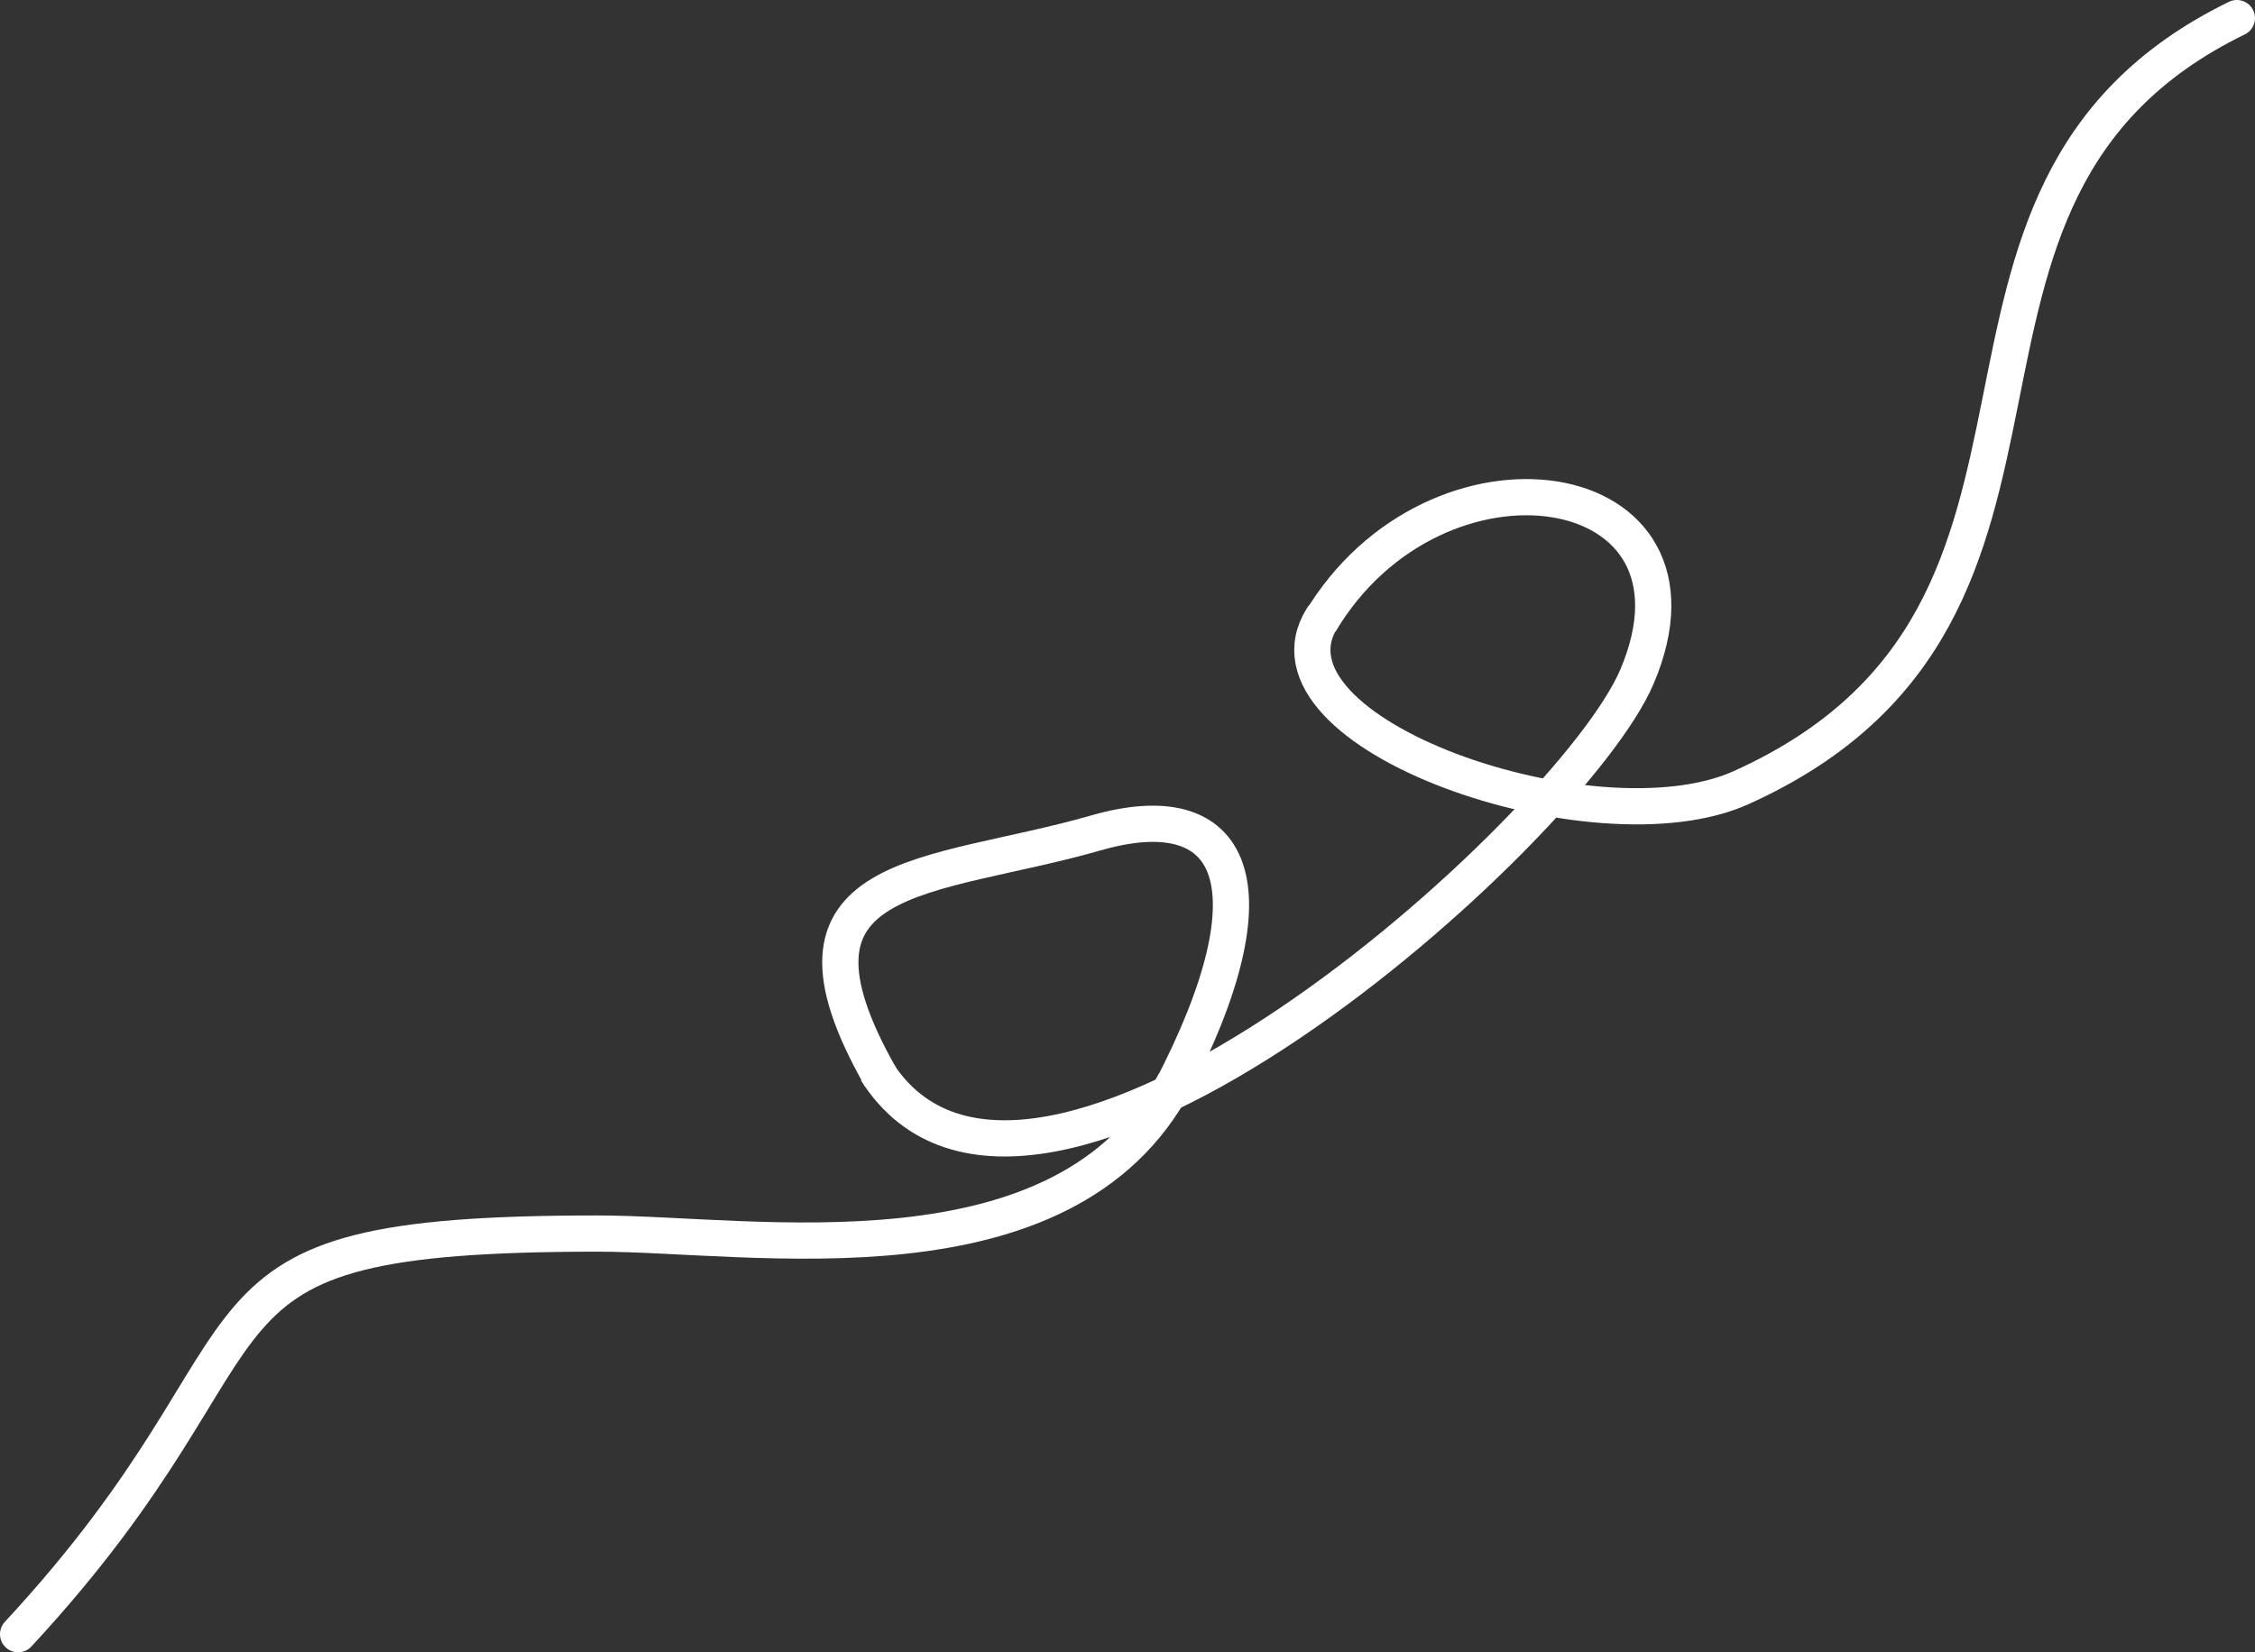 <svg width="498" height="365" viewBox="0 0 498 365" fill="none" xmlns="http://www.w3.org/2000/svg">
<rect x="0" y="0" width="498" height="365" fill="#333333" stroke="none"/>
<path d="M1.067 358.281C-0.435 359.901 -0.339 362.432 1.281 363.933C2.901 365.435 5.432 365.339 6.933 363.719L1.067 358.281ZM255.97 237.12C244.651 258.371 223.079 266.451 199.074 269.023C187.114 270.304 174.781 270.188 163.187 269.737C151.746 269.293 140.717 268.5 132 268.5V276.5C140.533 276.5 151.004 277.27 162.876 277.731C174.594 278.187 187.386 278.321 199.926 276.977C224.921 274.299 249.849 265.629 263.03 240.88L255.97 237.12ZM132 268.5C82.815 268.5 64.873 273.364 51.82 288.445C45.688 295.528 40.589 304.994 33.545 316.136C26.367 327.49 16.737 341.377 1.067 358.281L6.933 363.719C23.013 346.373 32.935 332.072 40.307 320.411C47.813 308.538 52.26 300.159 57.868 293.68C68.294 281.636 82.602 276.5 132 276.5V268.5Z" fill="white"/>
<path d="M258.5 241C282.5 195 272.419 175.249 242 184C205.5 194.5 168 191.5 194.5 238" stroke="white" stroke-width="8"/>
<path d="M291.5 137.5C317 94.5 380.88 104 361.5 149.5C346.936 183.693 227.5 290.5 193.5 236.5" stroke="white" stroke-width="8"/>
<path d="M494 4C414 43 471 135 384.5 174C352.357 188.492 276 162 292 136.5" stroke="white" stroke-width="8" stroke-linecap="round"/>
</svg>
